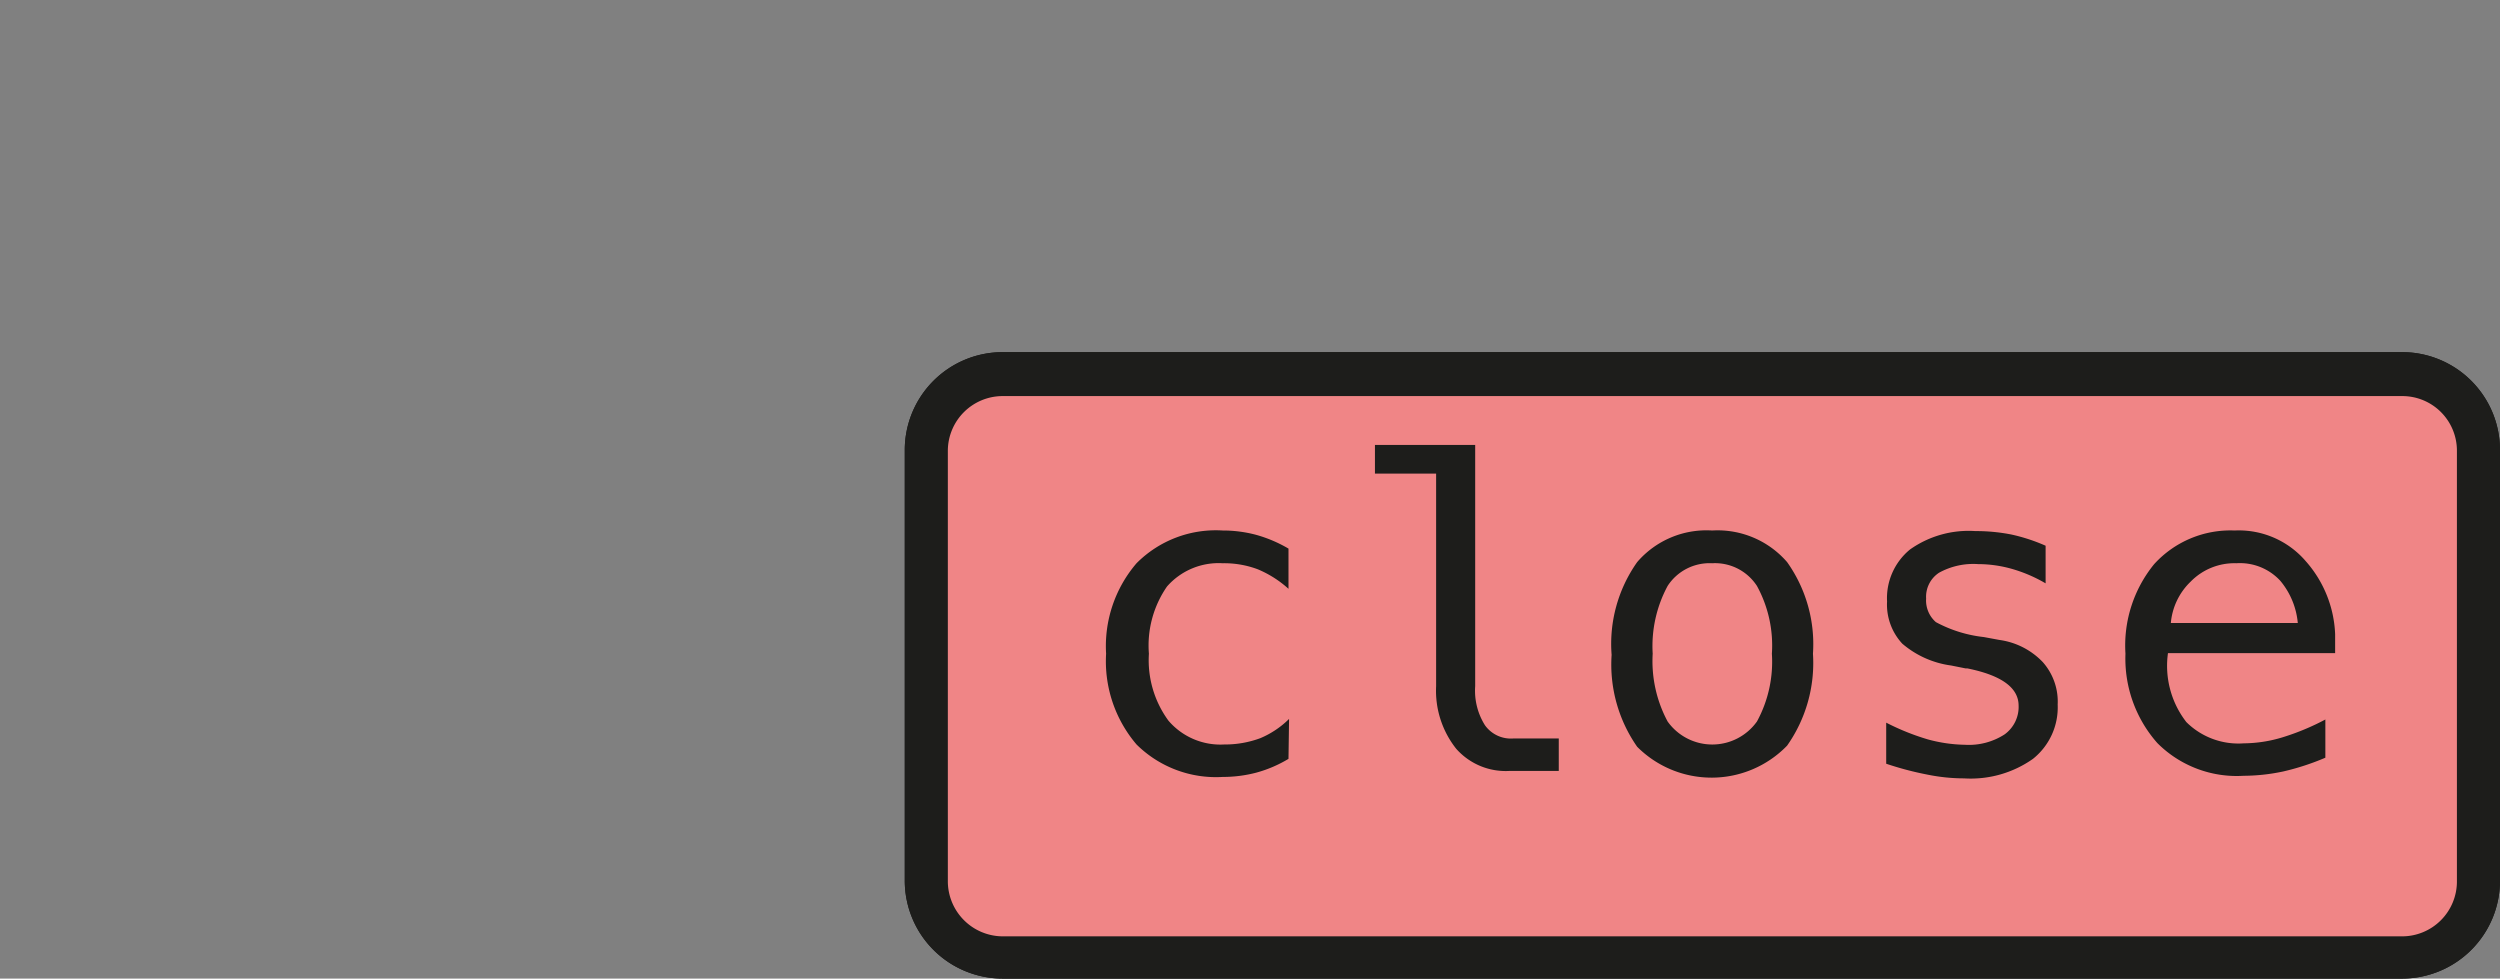 <svg xmlns="http://www.w3.org/2000/svg" viewBox="0 0 87.04 34.07"><rect x="0" y="0" width="87.04" height="34.07" fill="#808080" stroke="none"/><defs><style>.cls-1{fill:#fff;}.cls-2{fill:#1d1d1b;}.cls-3{fill:#f08586;}.cls-4{fill:none;}</style></defs><g id="Calque_2" data-name="Calque 2"><g id="Calque_1-2" data-name="Calque 1"><rect class="cls-1" x="32.26" y="13.04" width="54.03" height="20.28" rx="1.33"/><path class="cls-2" d="M83.64,34.07H34.91a3.41,3.41,0,0,1-3.41-3.41v-15a3.41,3.41,0,0,1,3.41-3.4H83.64a3.41,3.41,0,0,1,3.4,3.4v15A3.41,3.41,0,0,1,83.64,34.07ZM34.91,13.79A1.91,1.91,0,0,0,33,15.69v15a1.92,1.92,0,0,0,1.91,1.91H83.64a1.91,1.91,0,0,0,1.9-1.91v-15a1.9,1.9,0,0,0-1.9-1.9Z"/><rect class="cls-3" x="32.25" y="13.04" width="54.03" height="20.28" rx="1.33"/><path class="cls-2" d="M83.64,34.07H34.91a3.41,3.41,0,0,1-3.41-3.41v-15a3.41,3.41,0,0,1,3.41-3.4H83.64a3.41,3.41,0,0,1,3.4,3.4v15A3.41,3.41,0,0,1,83.64,34.07ZM34.91,13.79A1.91,1.91,0,0,0,33,15.69v15a1.92,1.92,0,0,0,1.91,1.91H83.64a1.91,1.91,0,0,0,1.9-1.91v-15a1.9,1.9,0,0,0-1.9-1.9Z"/><path class="cls-2" d="M44.86,26.42a4.4,4.4,0,0,1-1.12.48,4.58,4.58,0,0,1-1.17.15,3.93,3.93,0,0,1-3-1.13,4.46,4.46,0,0,1-1.06-3.16,4.43,4.43,0,0,1,1.06-3.15,3.89,3.89,0,0,1,3-1.14,4.5,4.5,0,0,1,1.16.15,4.73,4.73,0,0,1,1.13.48v1.4a3.75,3.75,0,0,0-1.07-.68,3.32,3.32,0,0,0-1.22-.21,2.39,2.39,0,0,0-1.94.81A3.61,3.61,0,0,0,40,22.76a3.56,3.56,0,0,0,.68,2.33,2.38,2.38,0,0,0,1.94.83,3.54,3.54,0,0,0,1.26-.22,3.15,3.15,0,0,0,1-.67Z"/><path class="cls-2" d="M51.36,23.89a2.26,2.26,0,0,0,.34,1.36,1.11,1.11,0,0,0,1,.46h1.57v1.13h-1.7a2.3,2.3,0,0,1-1.87-.77A3.25,3.25,0,0,1,50,23.89v-7.4H47.87v-1h3.49Z"/><path class="cls-2" d="M59.61,18.47a3.2,3.2,0,0,1,2.61,1.1,4.93,4.93,0,0,1,.9,3.19,5,5,0,0,1-.9,3.2A3.66,3.66,0,0,1,57,26a5,5,0,0,1-.89-3.2A4.93,4.93,0,0,1,57,19.57,3.18,3.18,0,0,1,59.61,18.47Zm0,1.14a1.74,1.74,0,0,0-1.55.79,4.42,4.42,0,0,0-.52,2.36,4.44,4.44,0,0,0,.52,2.36,1.91,1.91,0,0,0,3.11,0,4.35,4.35,0,0,0,.52-2.36,4.32,4.32,0,0,0-.52-2.36A1.74,1.74,0,0,0,59.61,19.61Z"/><path class="cls-2" d="M71.22,19v1.31a5.08,5.08,0,0,0-1.16-.5,4.33,4.33,0,0,0-1.19-.17,2.47,2.47,0,0,0-1.36.3,1,1,0,0,0-.45.9,1,1,0,0,0,.34.82,4.57,4.57,0,0,0,1.67.52l.54.1a2.57,2.57,0,0,1,1.51.77,2.07,2.07,0,0,1,.52,1.48,2.29,2.29,0,0,1-.86,1.89,3.76,3.76,0,0,1-2.4.68,6.44,6.44,0,0,1-1.27-.13,11.08,11.08,0,0,1-1.44-.38V25.16a8.34,8.34,0,0,0,1.44.58,5.17,5.17,0,0,0,1.3.19,2.29,2.29,0,0,0,1.38-.36,1.18,1.18,0,0,0,.49-1c0-.63-.6-1.06-1.79-1.3h-.06l-.5-.1a3.29,3.29,0,0,1-1.7-.76,2,2,0,0,1-.53-1.47,2.19,2.19,0,0,1,.8-1.81,3.53,3.53,0,0,1,2.27-.64,6.41,6.41,0,0,1,1.26.12A6.27,6.27,0,0,1,71.22,19Z"/><path class="cls-2" d="M81.3,22.08v.66H75.48v0a3.19,3.19,0,0,0,.64,2.4,2.57,2.57,0,0,0,2,.74,4.73,4.73,0,0,0,1.35-.21,8.47,8.47,0,0,0,1.49-.62v1.33a8.66,8.66,0,0,1-1.47.48,6.77,6.77,0,0,1-1.38.15,3.9,3.9,0,0,1-3-1.14A4.44,4.44,0,0,1,74,22.76a4.48,4.48,0,0,1,1-3.12,3.59,3.59,0,0,1,2.8-1.17,3.07,3.07,0,0,1,2.47,1.06A4.07,4.07,0,0,1,81.3,22.08ZM80,21.69a2.66,2.66,0,0,0-.61-1.47,1.91,1.91,0,0,0-1.53-.61,2.13,2.13,0,0,0-1.59.64,2.27,2.27,0,0,0-.69,1.44Z"/><polygon class="cls-4" points="0 0 7.58 5.64 15.16 11.29 7.35 12.56 2.41 18.75 1.21 9.38 0 0"/></g></g></svg>